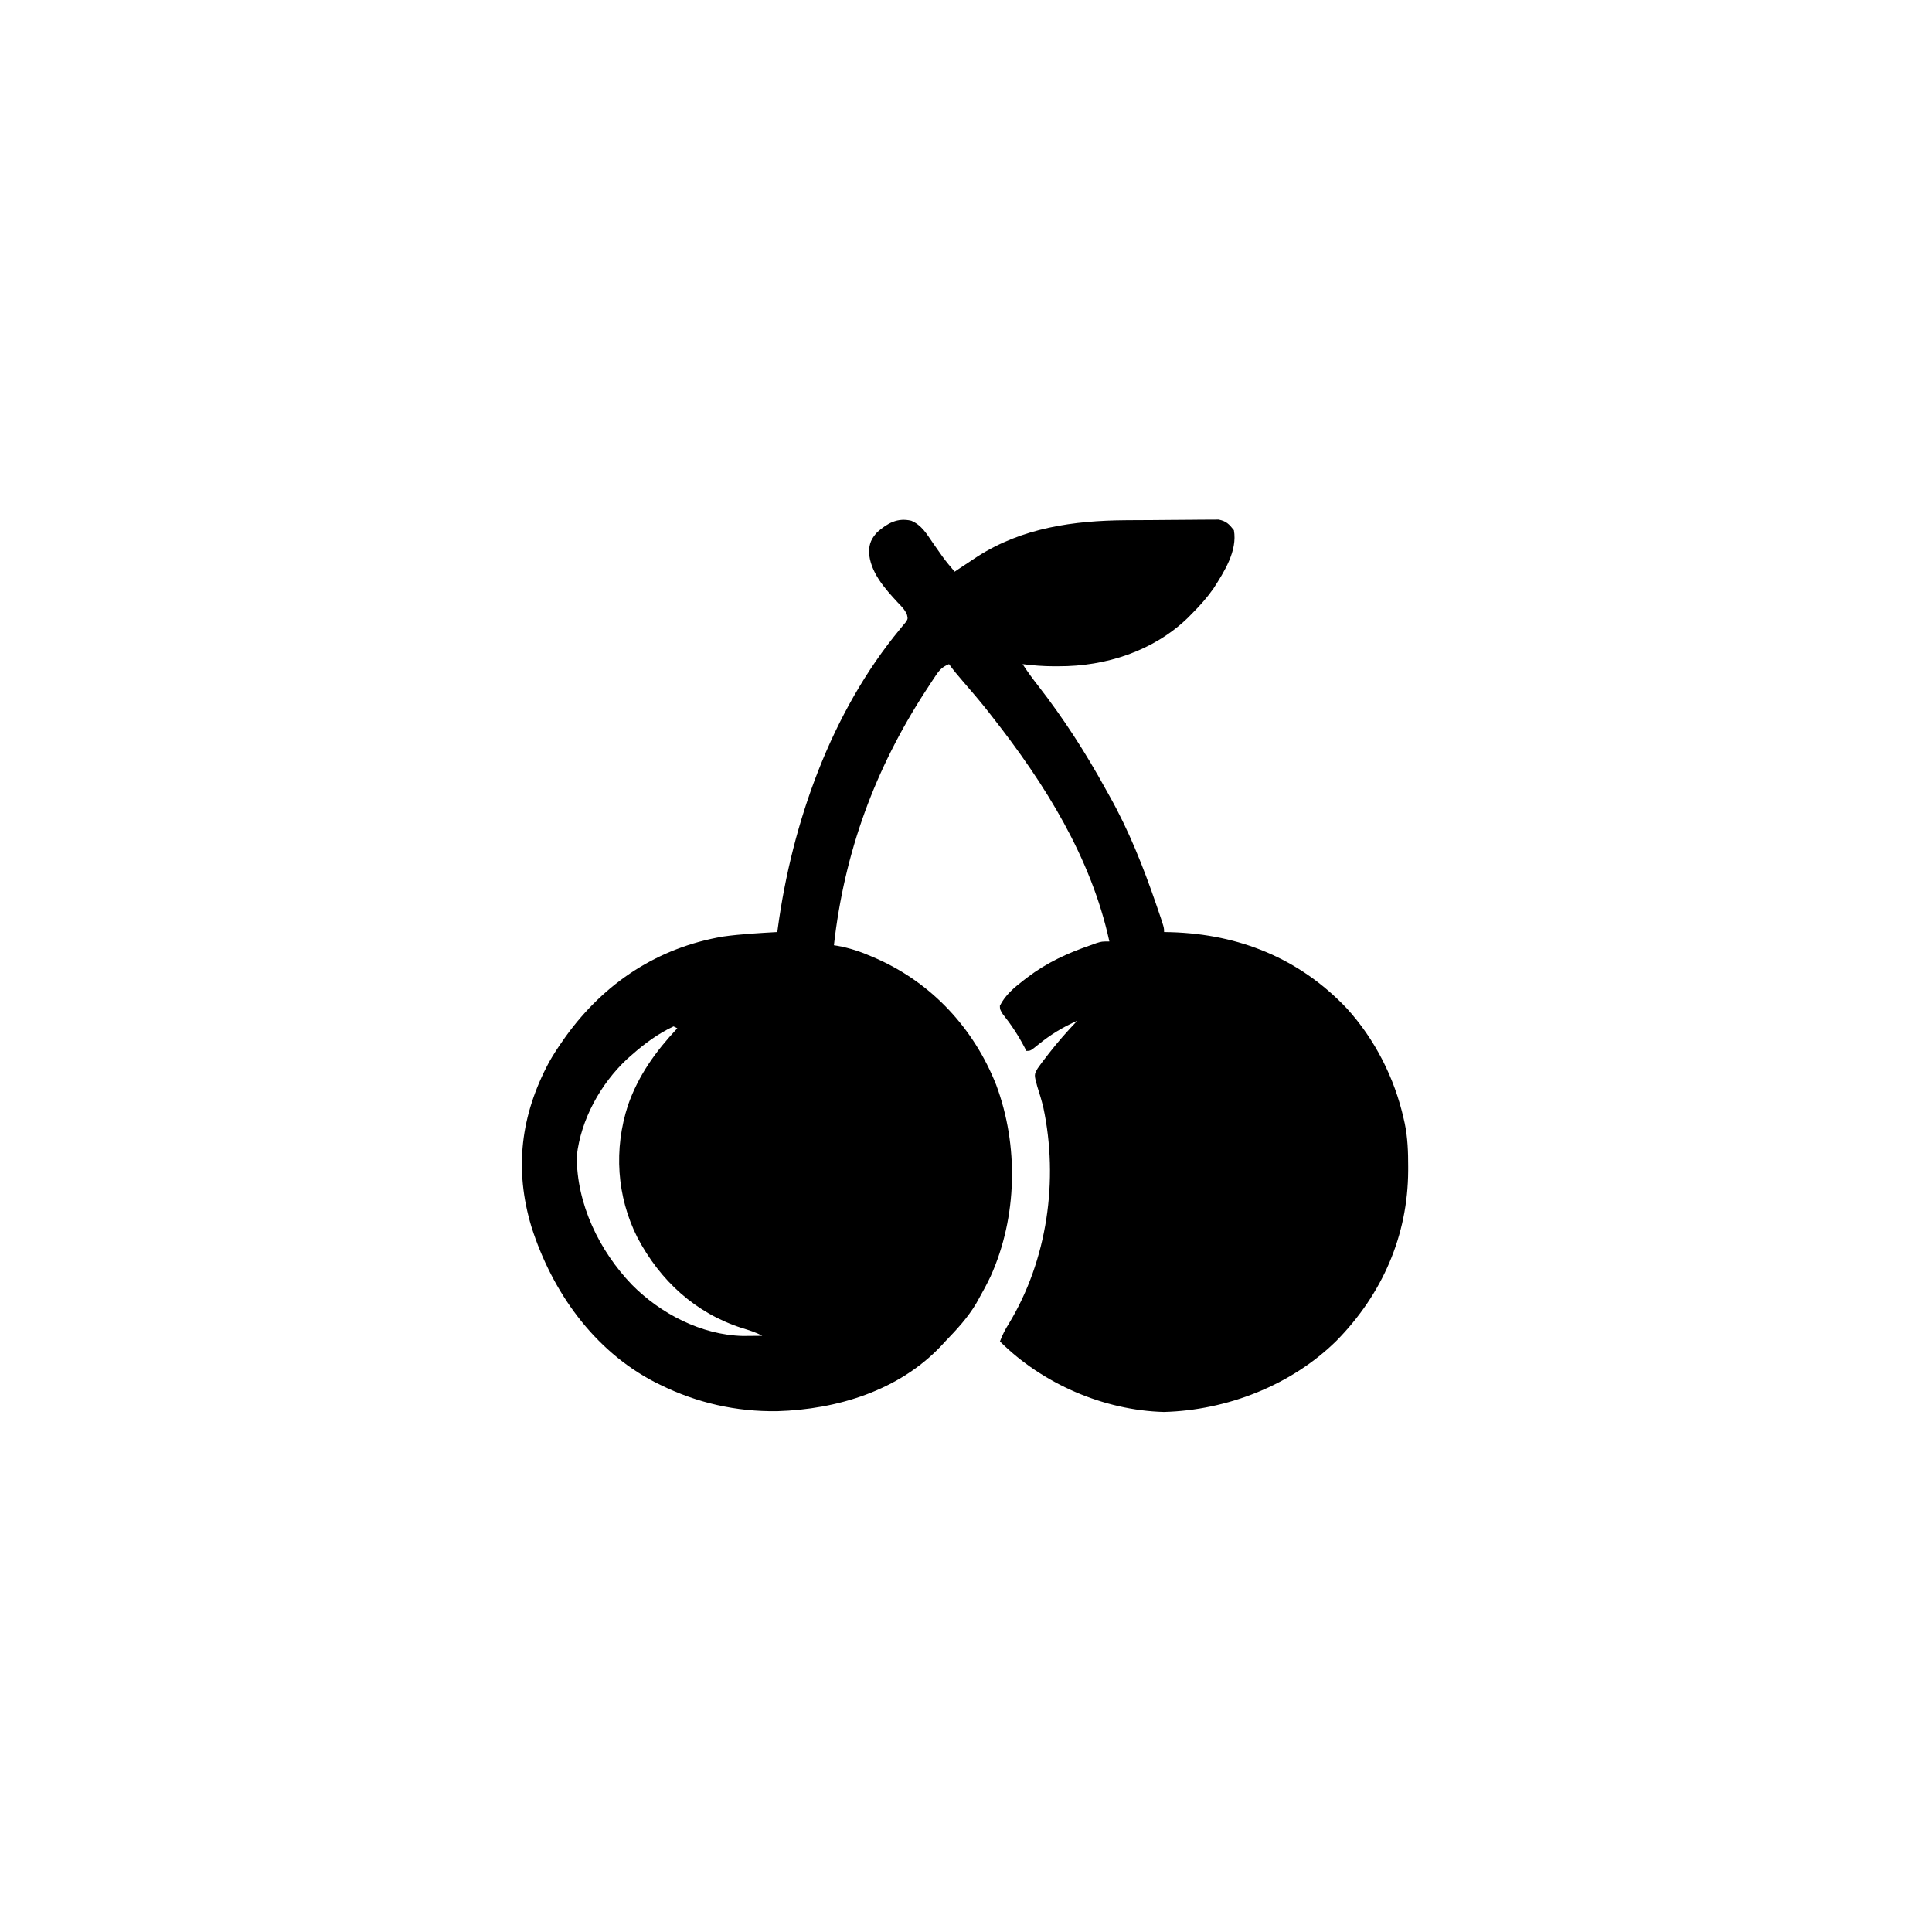 <svg width="300" height="300" viewBox="0 0 300 300" fill="none" xmlns="http://www.w3.org/2000/svg">
<path d="M141.502 80.859C143.122 81.535 143.91 82.925 144.871 84.32C145.197 84.786 145.524 85.252 145.851 85.717C146.006 85.938 146.161 86.159 146.321 86.386C146.924 87.216 147.571 87.993 148.24 88.769C148.387 88.67 148.533 88.57 148.683 88.467C149.411 87.976 150.143 87.493 150.877 87.012C151.164 86.821 151.45 86.631 151.746 86.435C158.731 81.945 166.694 80.835 174.863 80.779C175.078 80.778 175.292 80.776 175.514 80.774C176.645 80.767 177.777 80.761 178.909 80.757C179.842 80.753 180.774 80.745 181.706 80.733C182.84 80.718 183.975 80.711 185.109 80.709C185.539 80.707 185.968 80.703 186.398 80.695C186.997 80.686 187.596 80.686 188.196 80.688C188.706 80.685 188.706 80.685 189.226 80.681C190.419 80.915 190.854 81.383 191.6 82.324C192.172 85.527 190.091 88.795 188.424 91.388C187.442 92.78 186.357 94.01 185.154 95.215C184.911 95.462 184.667 95.71 184.415 95.964C179.082 101.102 171.687 103.488 164.372 103.454C164.002 103.456 164.002 103.456 163.624 103.458C161.99 103.455 160.408 103.331 158.787 103.125C159.557 104.306 160.366 105.423 161.241 106.531C165.153 111.557 168.571 116.869 171.639 122.446C171.855 122.837 172.073 123.228 172.292 123.618C175.278 128.93 177.517 134.579 179.497 140.332C179.561 140.52 179.626 140.707 179.692 140.901C180.76 144.018 180.76 144.018 180.76 144.726C181.115 144.734 181.47 144.742 181.836 144.749C192.45 145.069 201.771 148.815 209.131 156.576C213.503 161.383 216.55 167.395 217.967 173.73C218.02 173.965 218.074 174.2 218.129 174.442C218.592 176.689 218.666 178.893 218.663 181.183C218.663 181.375 218.662 181.568 218.662 181.766C218.618 191.895 214.623 200.973 207.547 208.179C200.53 215.105 190.534 218.992 180.723 219.25C171.379 219.001 161.874 214.87 155.272 208.301C155.643 207.307 156.074 206.446 156.645 205.554C162.642 195.66 164.398 183.239 162.01 171.973C161.738 170.866 161.418 169.778 161.064 168.695C160.568 166.883 160.568 166.883 161.123 165.905C161.533 165.309 161.966 164.741 162.413 164.172C162.57 163.967 162.728 163.762 162.89 163.55C164.266 161.781 165.734 160.114 167.283 158.496C165.008 159.505 163.109 160.664 161.187 162.231C160.012 163.183 160.012 163.183 159.373 163.183C159.274 162.988 159.174 162.793 159.071 162.592C158.093 160.733 157.006 159.086 155.694 157.444C155.272 156.738 155.272 156.738 155.261 156.169C156.104 154.494 157.494 153.34 158.952 152.215C159.132 152.076 159.313 151.937 159.499 151.793C162.556 149.47 165.731 148.018 169.334 146.777C169.802 146.608 169.802 146.608 170.279 146.435C171.092 146.191 171.092 146.191 172.264 146.191C169.418 133.124 162.26 121.726 154.1 111.328C153.89 111.058 153.68 110.789 153.464 110.511C152.171 108.871 150.816 107.287 149.448 105.709C148.721 104.868 148.013 104.027 147.362 103.125C146.354 103.54 145.901 103.996 145.302 104.898C145.057 105.264 145.057 105.264 144.807 105.637C144.635 105.902 144.463 106.166 144.285 106.439C144.015 106.852 144.015 106.852 143.739 107.272C135.844 119.433 131.11 132.346 129.49 146.777C129.667 146.806 129.844 146.834 130.026 146.864C131.942 147.205 133.643 147.774 135.423 148.553C135.691 148.67 135.959 148.787 136.235 148.907C144.804 152.741 151.247 159.759 154.686 168.457C158.201 177.887 157.972 188.968 153.83 198.17C153.281 199.327 152.679 200.449 152.049 201.562C151.887 201.854 151.724 202.145 151.557 202.445C150.24 204.653 148.55 206.463 146.776 208.301C146.449 208.655 146.449 208.655 146.116 209.016C139.563 215.943 129.981 218.853 120.697 219.129C114.327 219.225 108.243 217.854 102.537 215.039C102.095 214.821 102.095 214.821 101.645 214.6C92.151 209.665 85.723 200.545 82.526 190.519C79.819 181.54 80.84 173.188 85.252 164.941C85.885 163.826 86.565 162.767 87.303 161.719C87.498 161.44 87.693 161.162 87.894 160.875C93.889 152.604 102.139 147.145 112.296 145.422C115.079 145.035 117.897 144.887 120.701 144.726C120.726 144.539 120.751 144.351 120.776 144.157C122.993 127.741 129.081 110.549 139.781 97.654C139.935 97.465 140.088 97.276 140.246 97.081C140.382 96.918 140.519 96.755 140.66 96.586C140.974 96.095 140.974 96.095 140.845 95.487C140.528 94.679 140.014 94.19 139.415 93.567C137.354 91.339 135.097 88.839 134.929 85.675C134.987 84.346 135.316 83.619 136.229 82.617C137.82 81.232 139.357 80.354 141.502 80.859ZM104.588 159.375C102.214 160.483 100.099 162.043 98.143 163.769C97.88 164.001 97.618 164.232 97.347 164.47C93.243 168.315 90.197 173.841 89.559 179.49C89.522 186.94 93.048 194.216 98.143 199.512C102.59 204 108.906 207.279 115.325 207.45C115.865 207.445 115.865 207.445 116.417 207.44C116.782 207.437 117.146 207.435 117.522 207.432C117.798 207.429 118.074 207.425 118.358 207.422C117.342 206.862 116.297 206.551 115.19 206.213C107.955 203.883 102.507 198.855 98.978 192.169C95.749 185.767 95.295 178.426 97.509 171.626C99.136 166.967 101.822 163.245 105.174 159.668C104.981 159.571 104.787 159.475 104.588 159.375Z" fill="black"/>
</svg>
